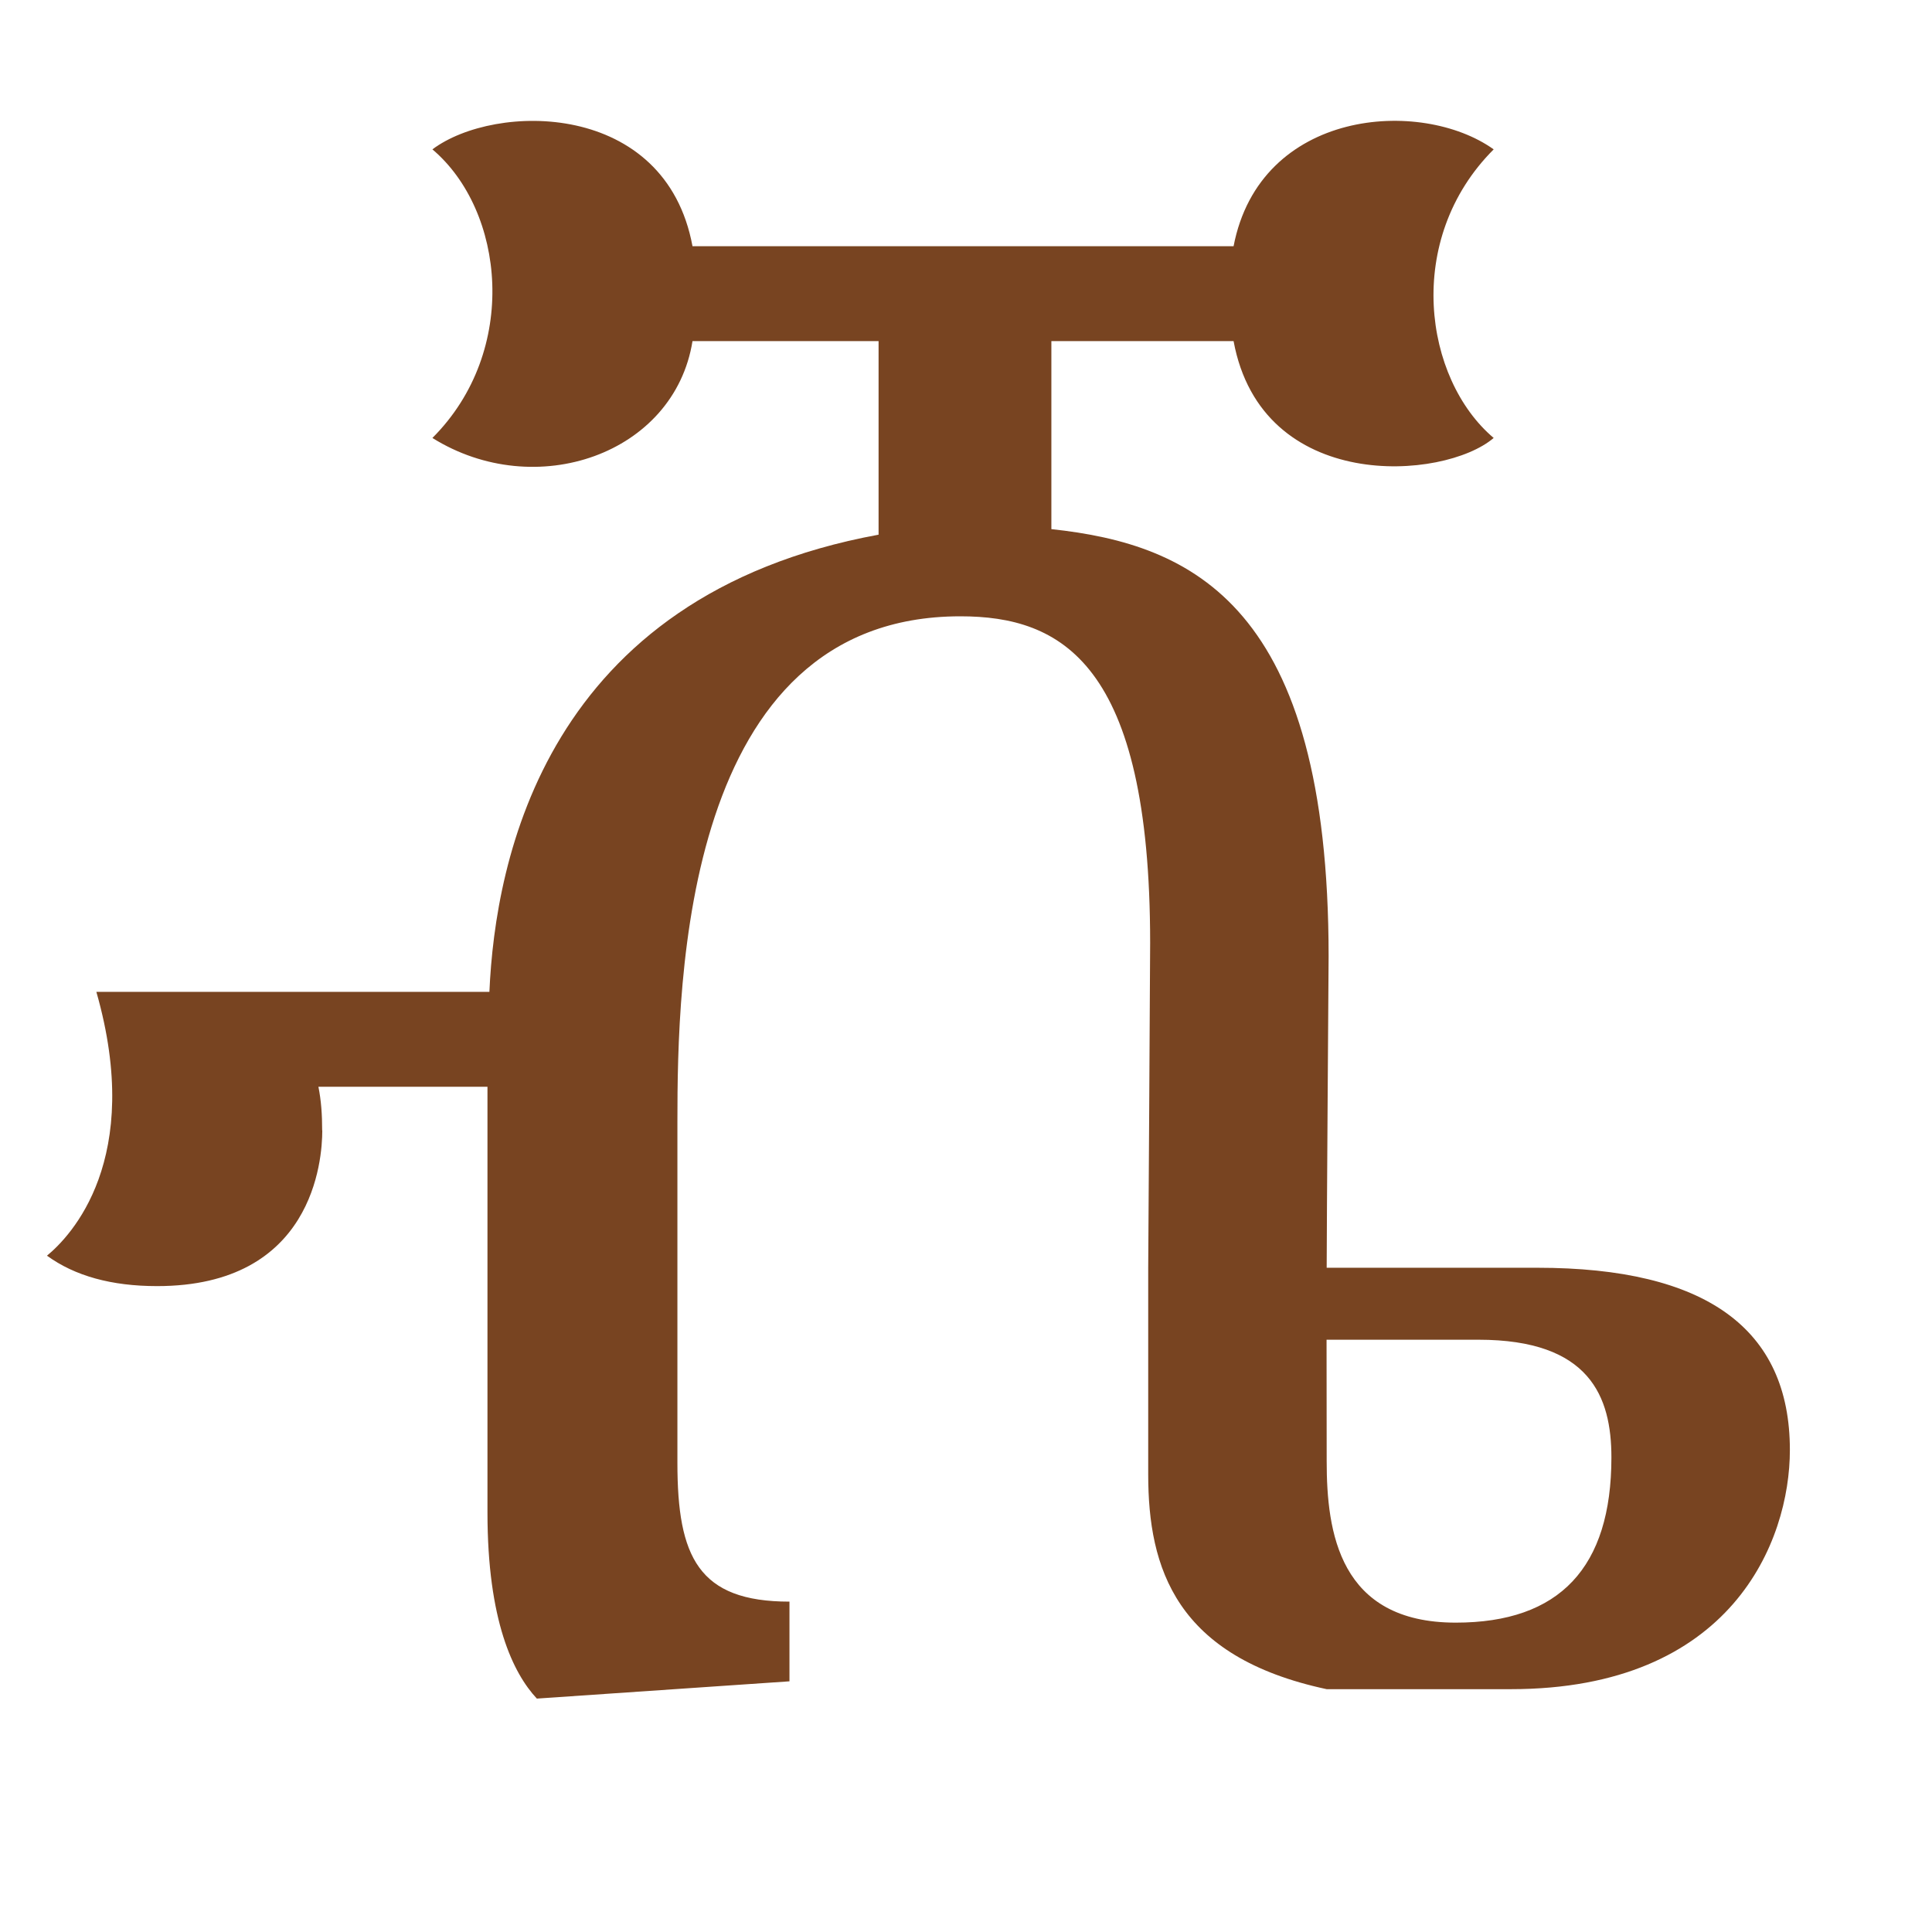 <?xml version="1.0" encoding="UTF-8" standalone="no"?>
<!-- Created with Inkscape (http://www.inkscape.org/) -->

<svg
   width="16"
   height="16"
   viewBox="0 0 16 16"
   version="1.1"
   id="svg5"
   inkscape:version="1.2.2 (732a01da63, 2022-12-09)"
   sodipodi:docname="2D80.svg"
   inkscape:export-filename="..\0000.png"
   inkscape:export-xdpi="96"
   inkscape:export-ydpi="96"
   xml:space="preserve"
   xmlns:inkscape="http://www.inkscape.org/namespaces/inkscape"
   xmlns:sodipodi="http://sodipodi.sourceforge.net/DTD/sodipodi-0.dtd"
   xmlns="http://www.w3.org/2000/svg"
   xmlns:svg="http://www.w3.org/2000/svg"><sodipodi:namedview
     id="namedview7"
     pagecolor="#ffffff"
     bordercolor="#666666"
     borderopacity="1.0"
     inkscape:pageshadow="2"
     inkscape:pageopacity="0"
     inkscape:pagecheckerboard="0"
     inkscape:document-units="px"
     showgrid="true"
     width="16mm"
     units="px"
     inkscape:zoom="33.322407"
     inkscape:cx="-1.095359"
     inkscape:cy="9.7832068"
     inkscape:window-width="1680"
     inkscape:window-height="998"
     inkscape:window-x="-8"
     inkscape:window-y="-8"
     inkscape:window-maximized="1"
     inkscape:current-layer="layer1"
     showguides="true"
     inkscape:guide-bbox="true"
     inkscape:snap-bbox="true"
     inkscape:bbox-paths="true"
     inkscape:bbox-nodes="true"
     inkscape:snap-global="true"
     inkscape:showpageshadow="2"
     inkscape:deskcolor="#ffffff"><inkscape:grid
       type="xygrid"
       id="grid828"
       originx="0"
       originy="0" /></sodipodi:namedview><defs
     id="defs2" /><g
     inkscape:label="Layer 1"
     inkscape:groupmode="layer"
     id="layer1"><path
       d="m 2.669,9.362 c 0,0.248 -0.077,1.289 -1.368,1.289 -0.377,0 -0.681,-0.084 -0.912,-0.252 C 0.585,10.238 1.195,9.604 0.798,8.214 H 4.053 C 4.101,7.119 4.519,4.935 7.276,4.428 V 2.825 H 5.735 C 5.585,3.761 4.436,4.161 3.581,3.627 c 0.724,-0.724 0.598,-1.884 0,-2.39 0.519,-0.389 1.93,-0.406 2.154,0.802 h 4.481 c 0.219,-1.137 1.552,-1.232 2.154,-0.802 -0.746,0.746 -0.578,1.901 0,2.39 C 11.957,3.98 10.45,4.089 10.216,2.825 H 8.707 v 1.557 c 1.174,0.126 2.296,0.635 2.296,3.538 0,0.026 -0.016,2.269 -0.016,2.579 h 1.745 c 1.394,0 2.091,0.503 2.091,1.509 0,0.757 -0.482,1.981 -2.311,1.981 H 10.987 C 9.738,13.722 9.509,12.987 9.509,12.211 v -1.714 c 0,-0.027 0.016,-2.465 0.016,-2.689 0,-2.321 -0.738,-2.704 -1.572,-2.704 -2.297,0 -2.343,3.023 -2.343,4.182 v 2.83 c 0,0.777 0.173,1.148 0.928,1.148 v 0.66 L 4.446,14.067 C 4.25,13.857 4.037,13.423 4.037,12.526 V 9 H 2.637 c 0.023,0.116 0.031,0.23 0.031,0.362 z m 8.318,2.74 c 0,0.584 0.102,1.336 1.069,1.336 0.86,0 1.289,-0.456 1.289,-1.368 0,-0.503 -0.178,-0.975 -1.101,-0.975 h -1.258 z"
       style="fill:#784421;stroke-width:1"
       sodipodi:nodetypes="sscccccccccccccccscssscsssssscccsccssssscs"
       id="path475" /></g></svg>
